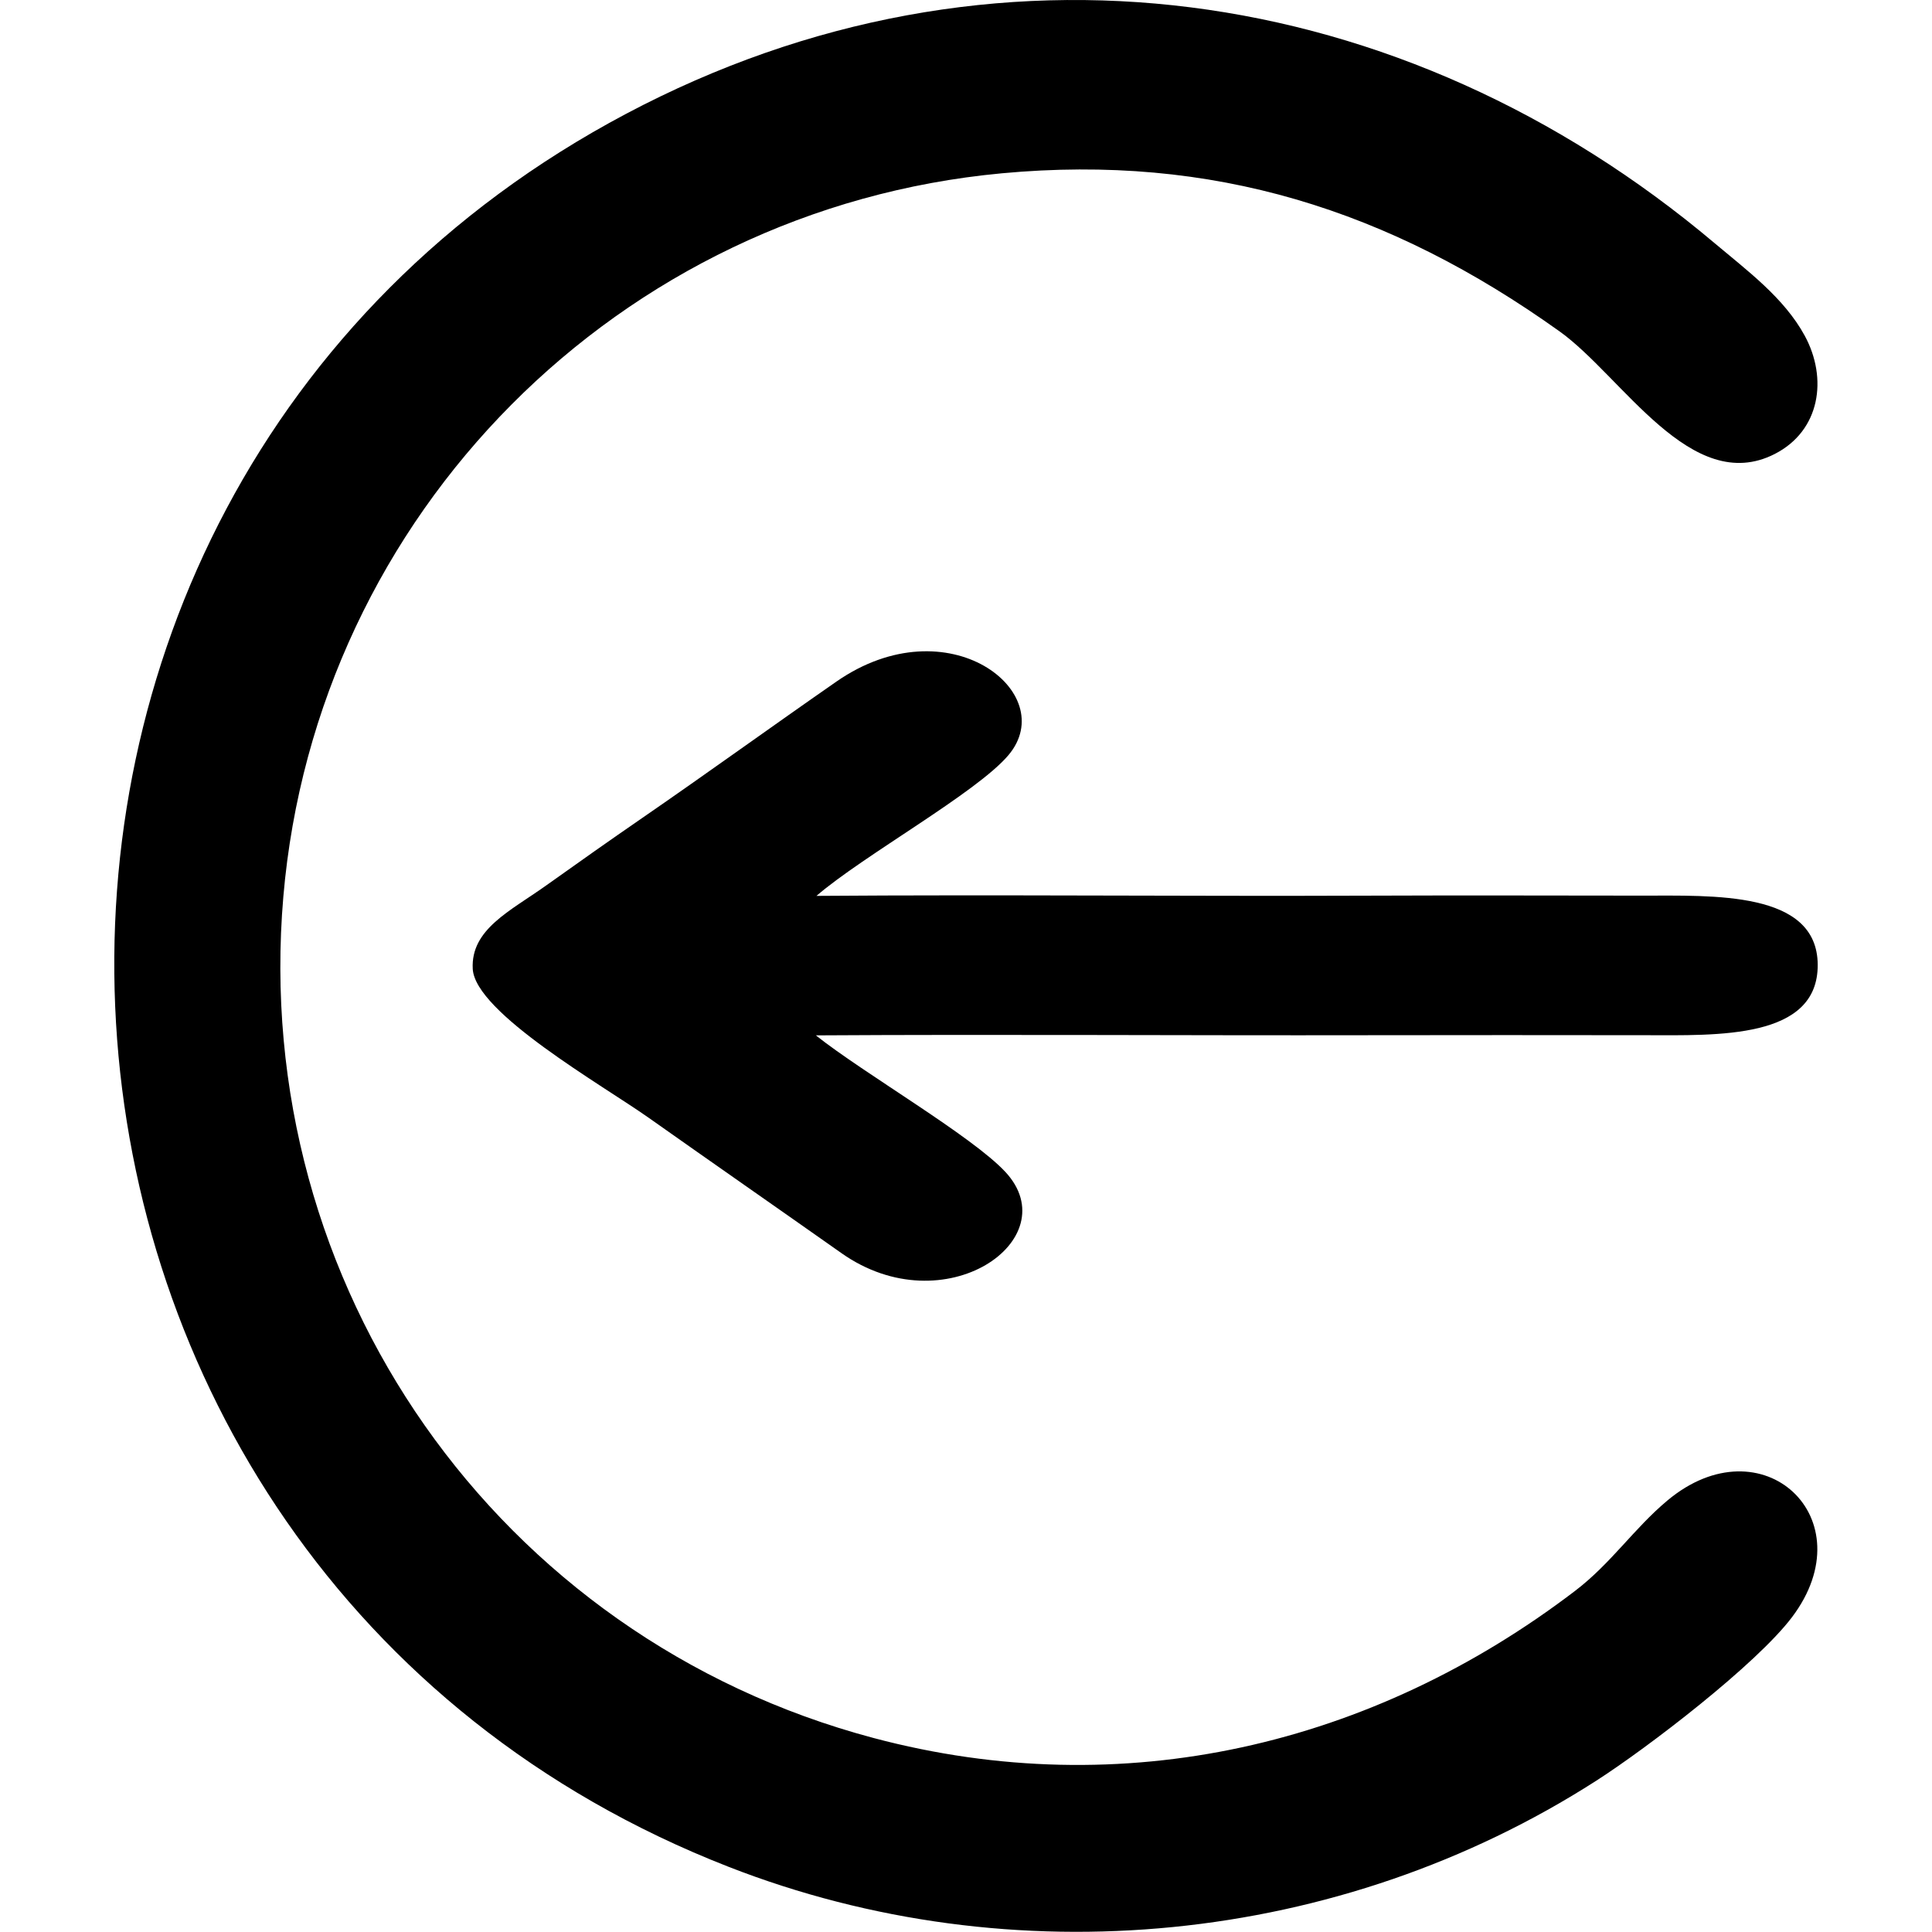 <svg width="30" height="30" viewBox="0 0 2966 3364" fill="none" xmlns="http://www.w3.org/2000/svg">
<path fill-rule="evenodd" clip-rule="evenodd" d="M1545.4 301.74C1912.69 267.6 2220.16 365.25 2516.5 577C2625.52 654.9 2745.94 864.48 2891.03 790.53C2970.64 749.95 2983.72 658.69 2943.39 584.54C2907.44 518.43 2842.93 470.99 2786.52 423.43C2244.01 -34 1527.51 -139.07 891.3 198.09C-378.7 871.13 -267 2729.11 1069.93 3250.62C1564.43 3443.52 2133.87 3387.04 2580.19 3100.72C2670.23 3042.96 2859.16 2898.16 2921.33 2815.72C3050.8 2644.01 2869.31 2474.45 2704.03 2612.89C2645.63 2661.81 2606.44 2722.08 2543.34 2770.18C2189.91 3039.63 1756.24 3141.53 1322.38 3026.3C666.49 2852.11 236.32 2237.87 294.36 1561.11C351.55 894.31 879.19 363.67 1545.39 301.75L1545.4 301.74Z" fill="black"/>
<path fill-rule="evenodd" clip-rule="evenodd" d="M1222.64 1559.91C1542.5 1557.5 1863.23 1560.79 2183.23 1559.52C2341.48 1558.89 2500.46 1559.32 2658.76 1559.47C2784.05 1559.59 2965.28 1550.79 2966 1679.74C2966.72 1809.88 2791.71 1802.66 2664.35 1802.5C2504.05 1802.31 2343.51 1802.21 2183.23 1802.52C1862.85 1803.13 1541.86 1800.84 1221.6 1802.78C1304.6 1868.84 1493.37 1977.86 1551.64 2040.66C1660.33 2157.79 1445.78 2308.57 1266.24 2182.03C1154.53 2103.3 1042.15 2025.14 930.604 1946.35C850.33 1889.65 628.141 1763.39 624.136 1686.97C620.523 1618.05 689.413 1586.36 751.218 1542.3C806.496 1502.9 862.769 1463.17 918.959 1424.47C1032.76 1346.09 1143.97 1265.55 1257.34 1186.8C1452.21 1051.45 1648.22 1206.47 1557.02 1314.72C1501.84 1380.21 1304.21 1489.51 1222.63 1559.9L1222.64 1559.91Z" fill="black"/>
</svg>
